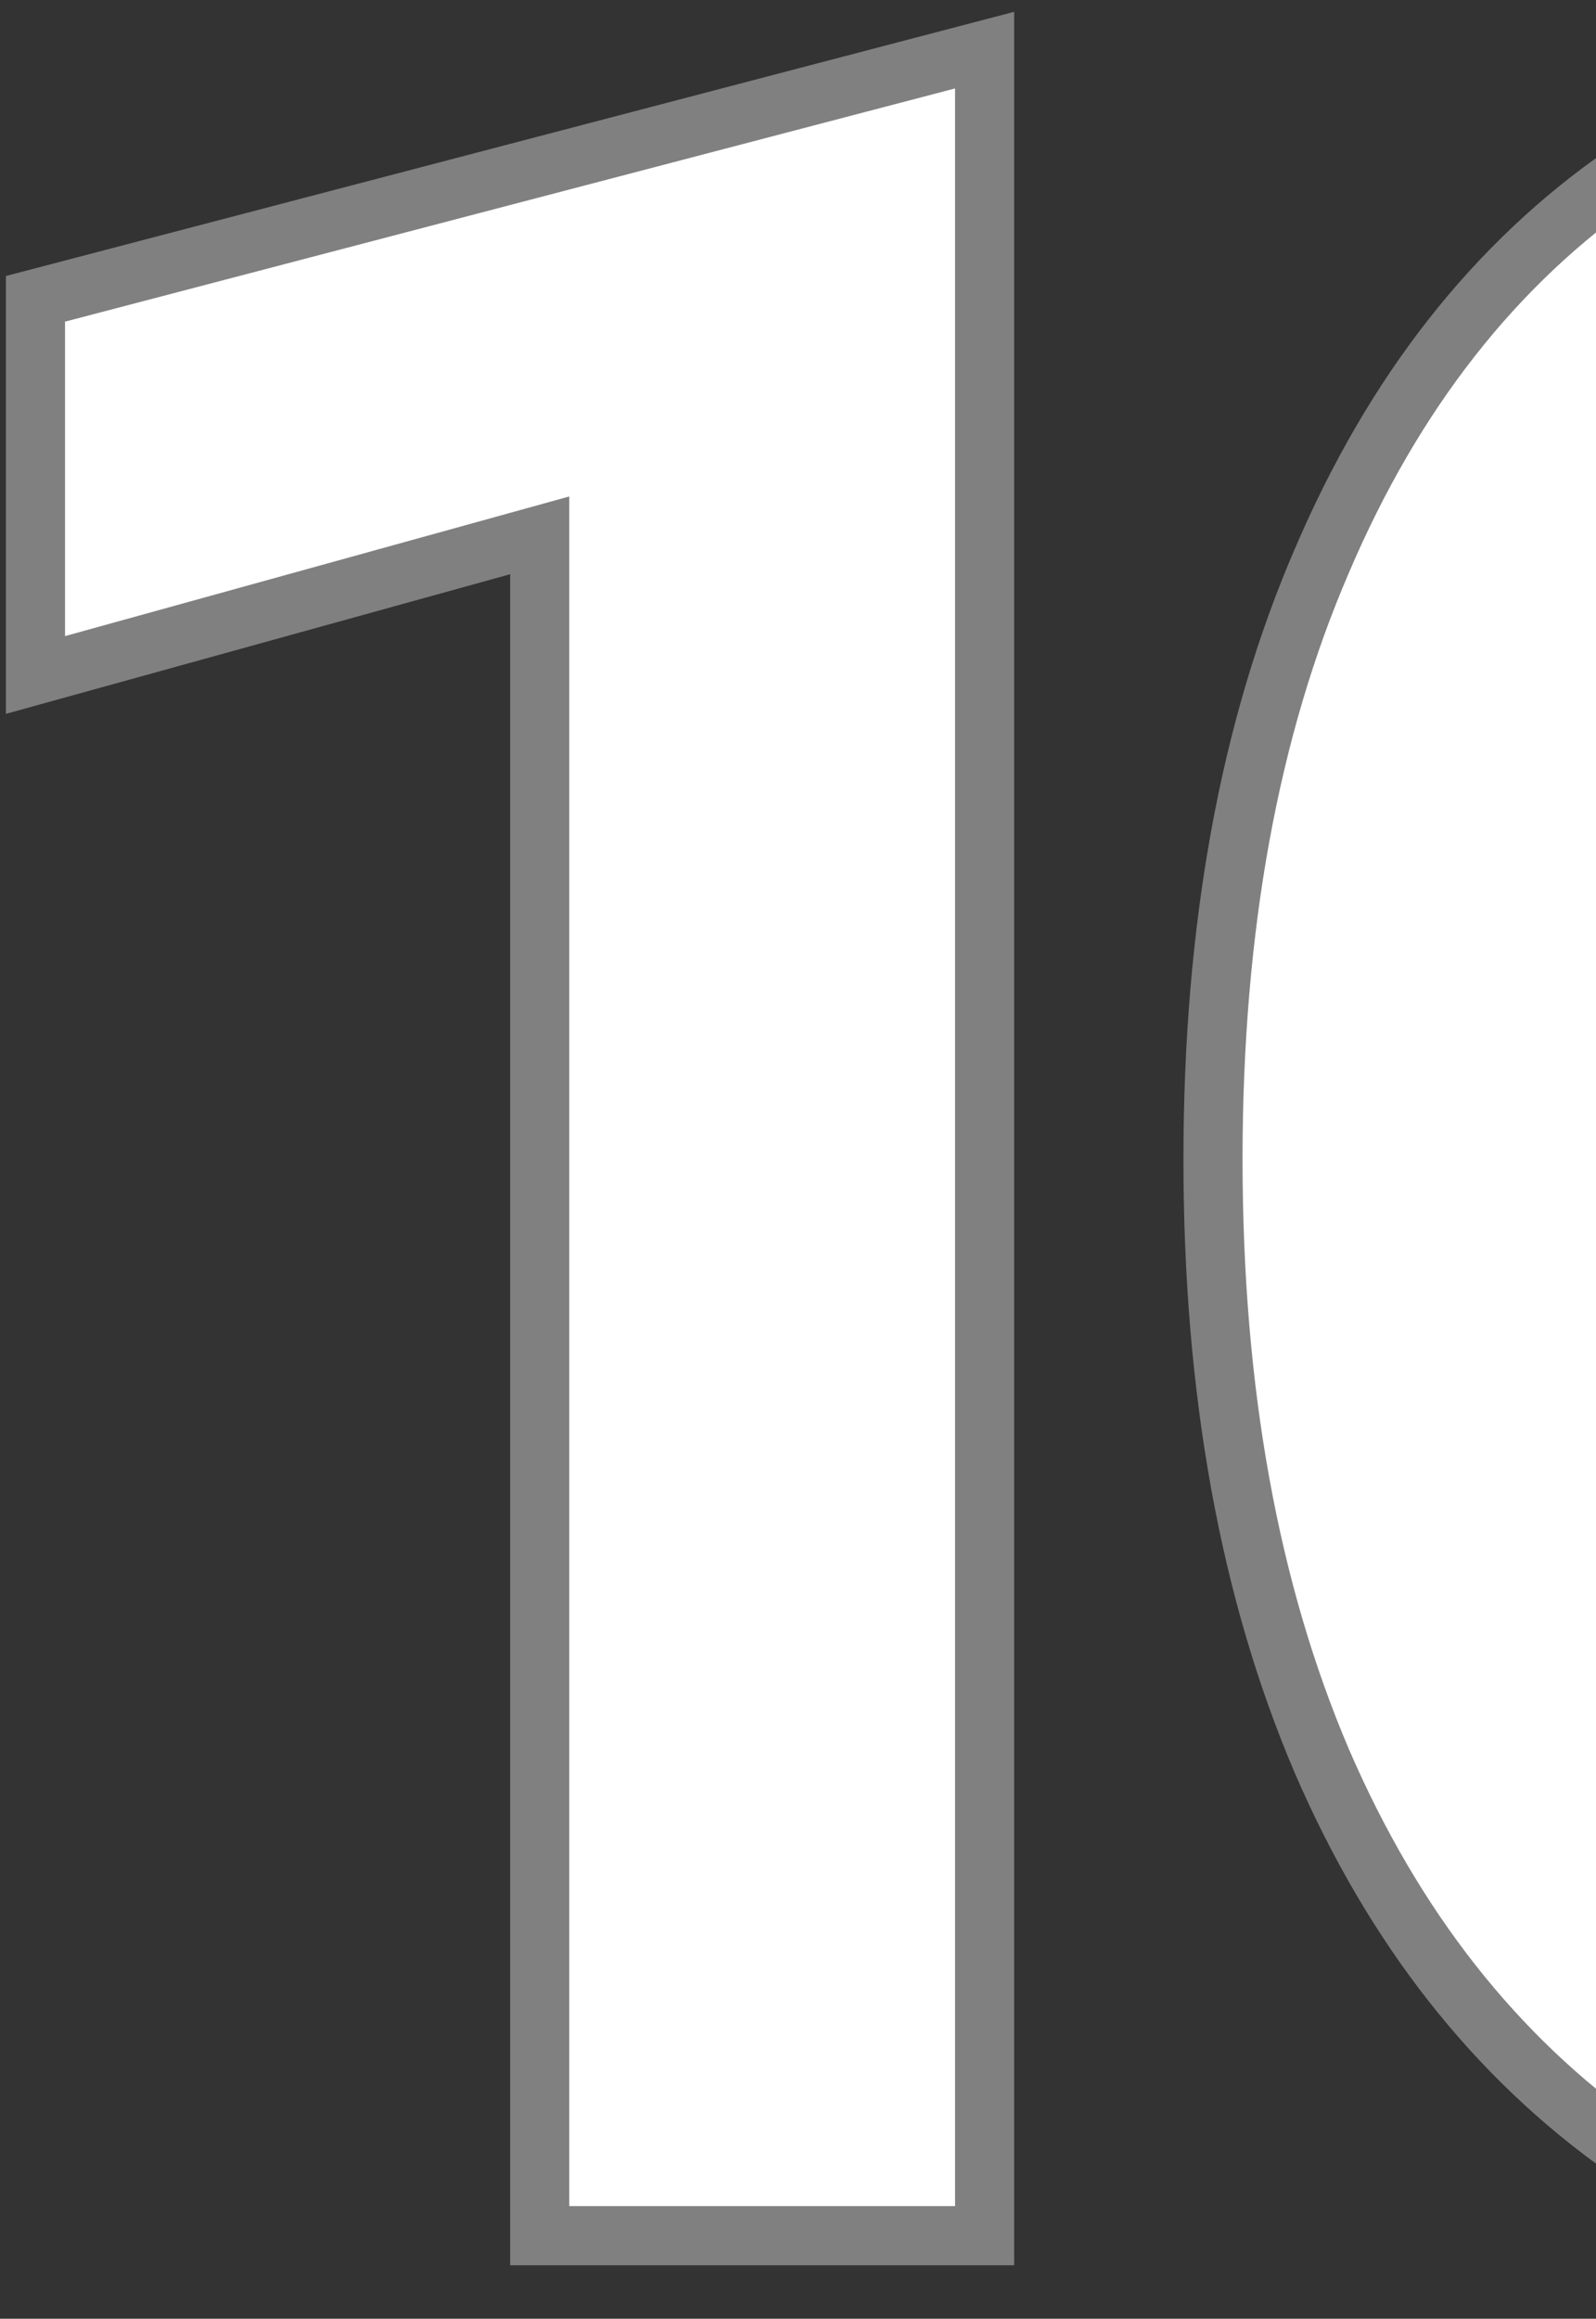 <svg width="135" height="196" viewBox="0 0 135 196" fill="currentColor" xmlns="http://www.w3.org/2000/svg">
<rect x="0" y="0" width="135" height="196" fill="#333333" stroke="none"/>
<path d="M3 25.259L83.285 4.238V188.976H45.652V48.374V45.252L42.643 46.085L3 57.055V25.259ZM111.797 47.438L111.801 47.428C117.91 33.115 126.497 22.231 137.519 14.653L137.525 14.649C148.717 6.901 161.738 3 176.679 3C191.806 3 204.818 6.904 215.819 14.639L215.829 14.646L215.84 14.653C226.861 22.231 235.448 33.115 241.557 47.428L241.562 47.438C247.664 61.56 250.755 78.393 250.755 98C250.755 117.604 247.665 134.529 241.559 148.835C235.454 162.965 226.866 173.859 215.829 181.622C204.828 189.182 191.813 193 176.679 193C161.735 193 148.712 189.187 137.522 181.617C126.489 173.855 117.903 162.961 111.799 148.834C105.693 134.528 102.603 117.603 102.603 98C102.603 78.393 105.695 61.56 111.797 47.438ZM203.155 143.436L203.158 143.428L203.163 143.42C209.344 132.369 212.317 117.153 212.317 98C212.317 78.855 209.347 63.721 203.158 52.84C196.921 41.692 188.068 35.805 176.679 35.805C165.291 35.805 156.437 41.692 150.2 52.84C144.011 63.721 141.041 78.855 141.041 98C141.041 117.153 144.014 132.369 150.196 143.42L150.2 143.428L150.204 143.436C156.452 154.417 165.309 160.195 176.679 160.195C188.05 160.195 196.906 154.417 203.155 143.436Z" fill="#fff" stroke="#808080" stroke-width="5"/>
</svg>
